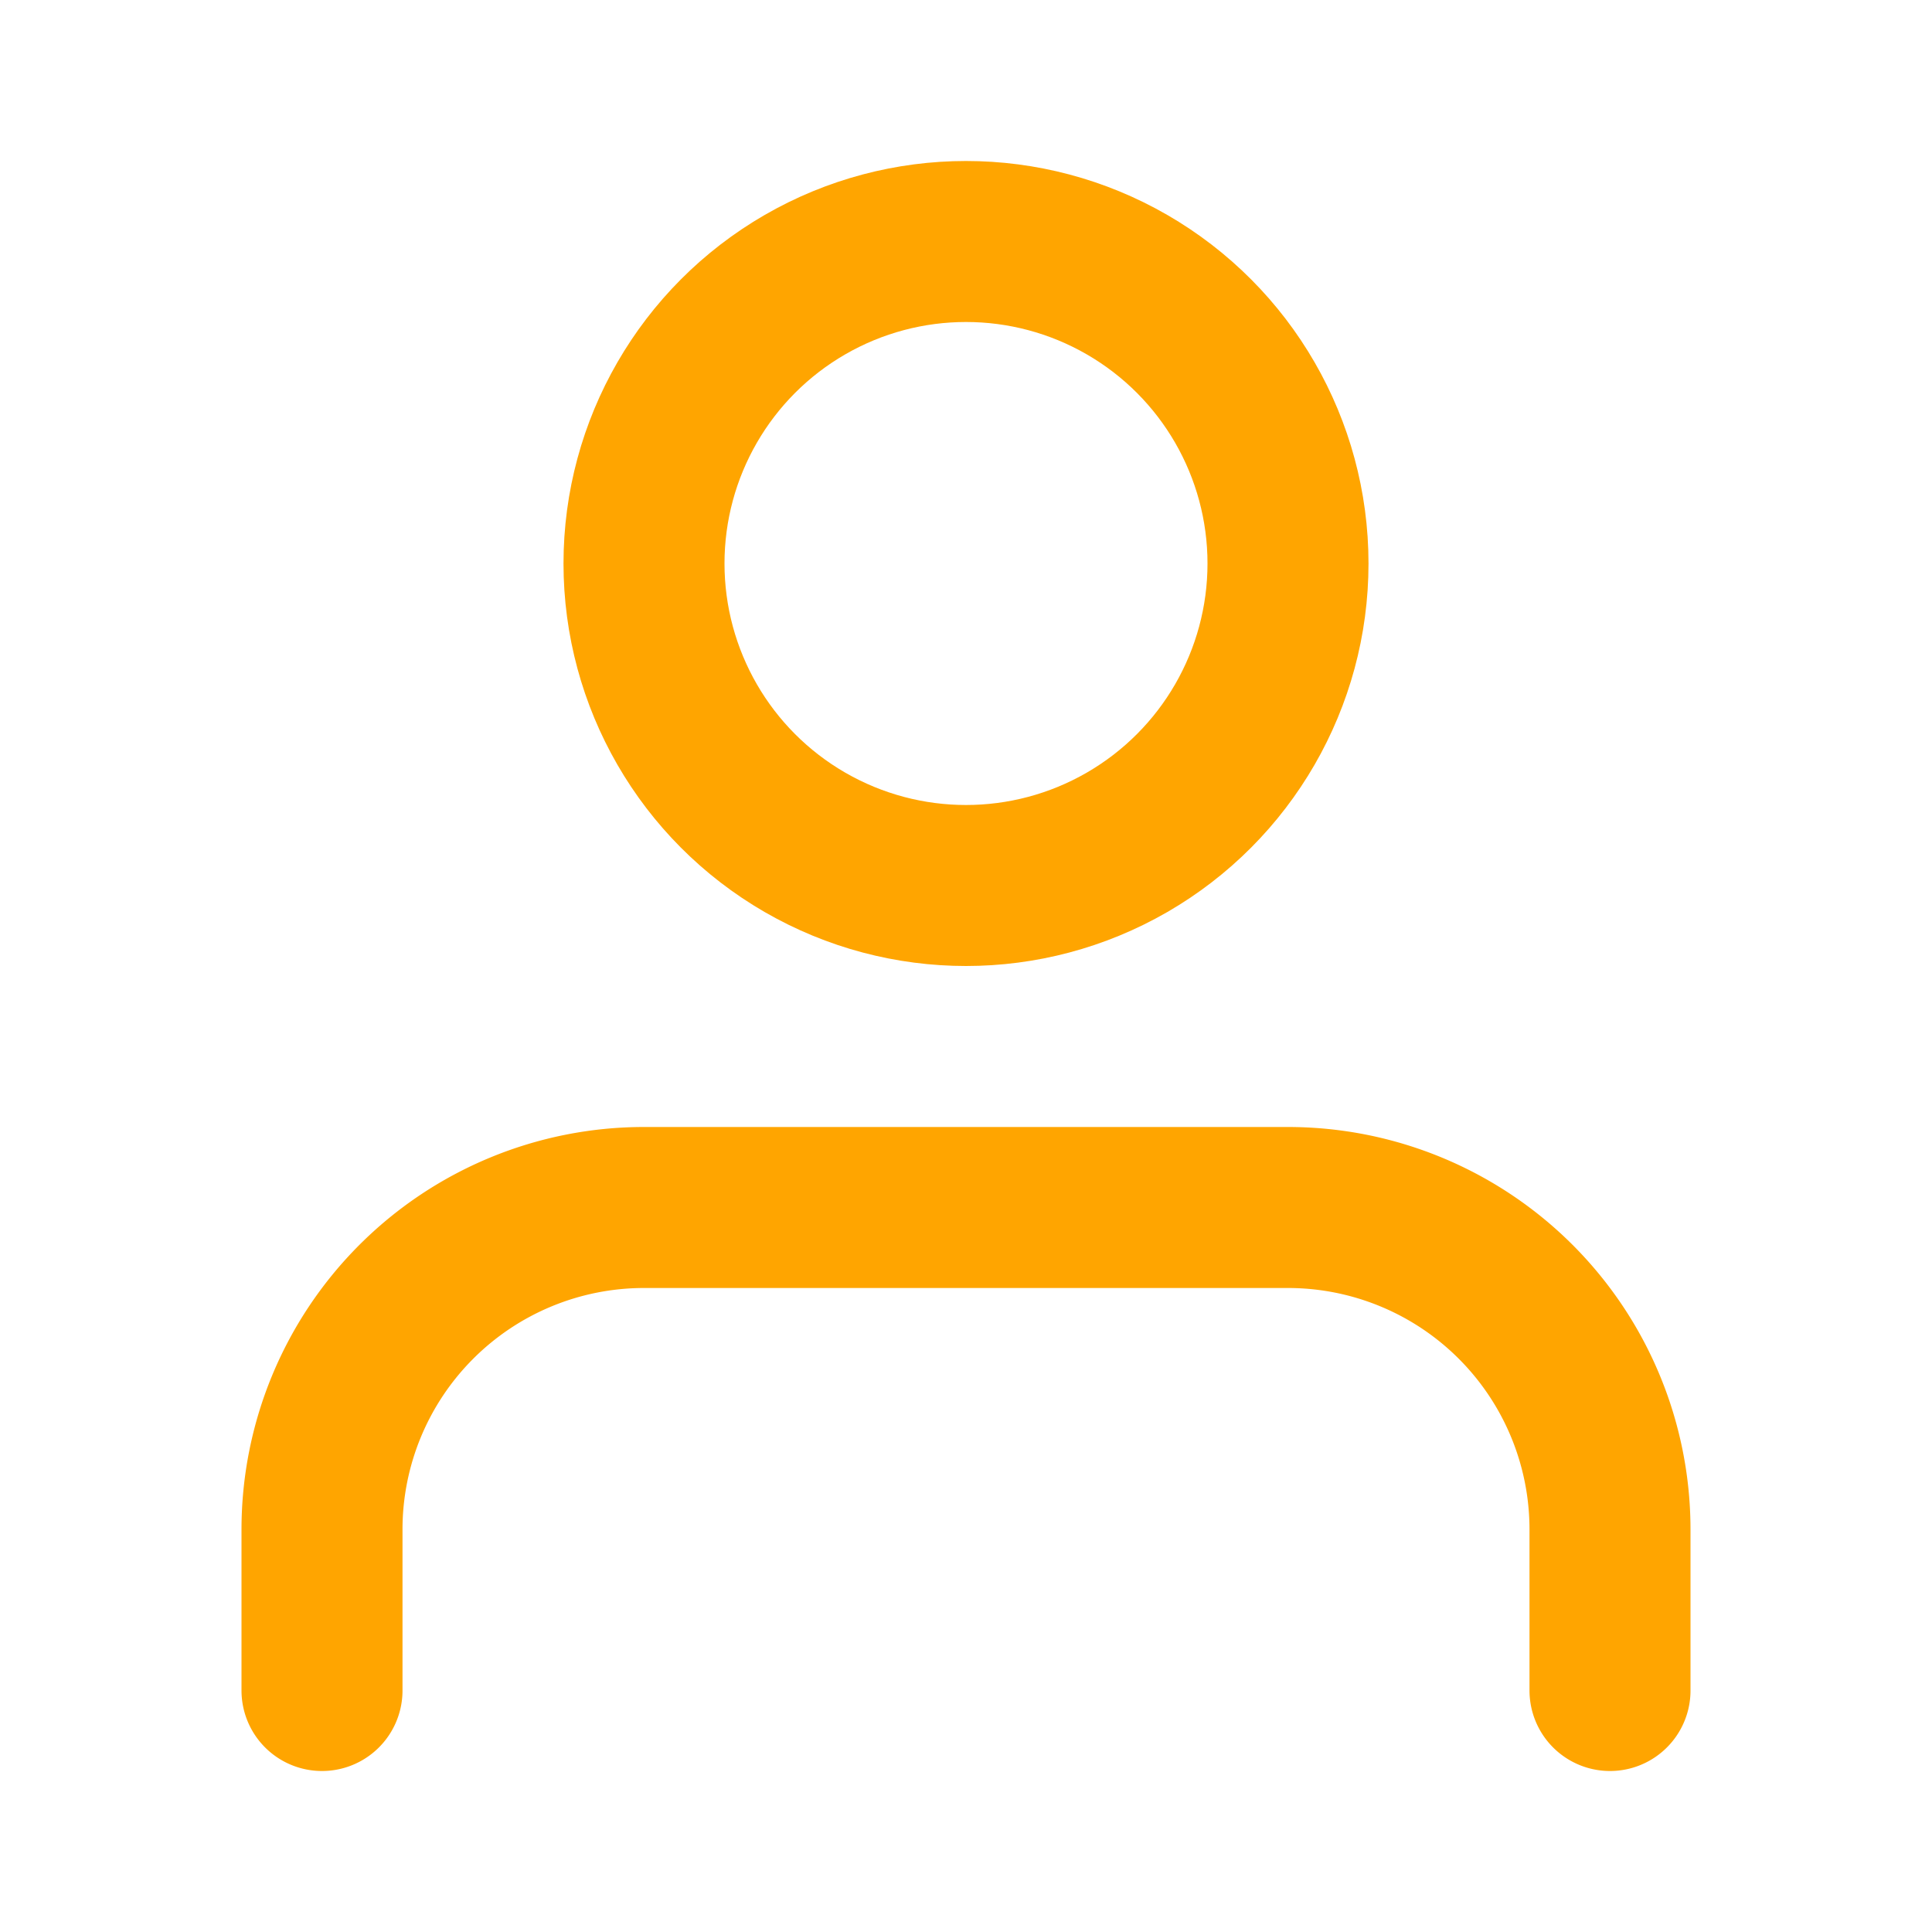<svg xmlns="http://www.w3.org/2000/svg" width="56" height="56" viewBox="0 0 24 24" fill="none" stroke="orange" stroke-width="2" stroke-linecap="round" stroke-linejoin="round" class="feather feather-user"><path d="M20 21v-2a4 4 0 0 0-4-4H8a4 4 0 0 0-4 4v2"></path><circle cx="12" cy="7" r="4"></circle></svg>